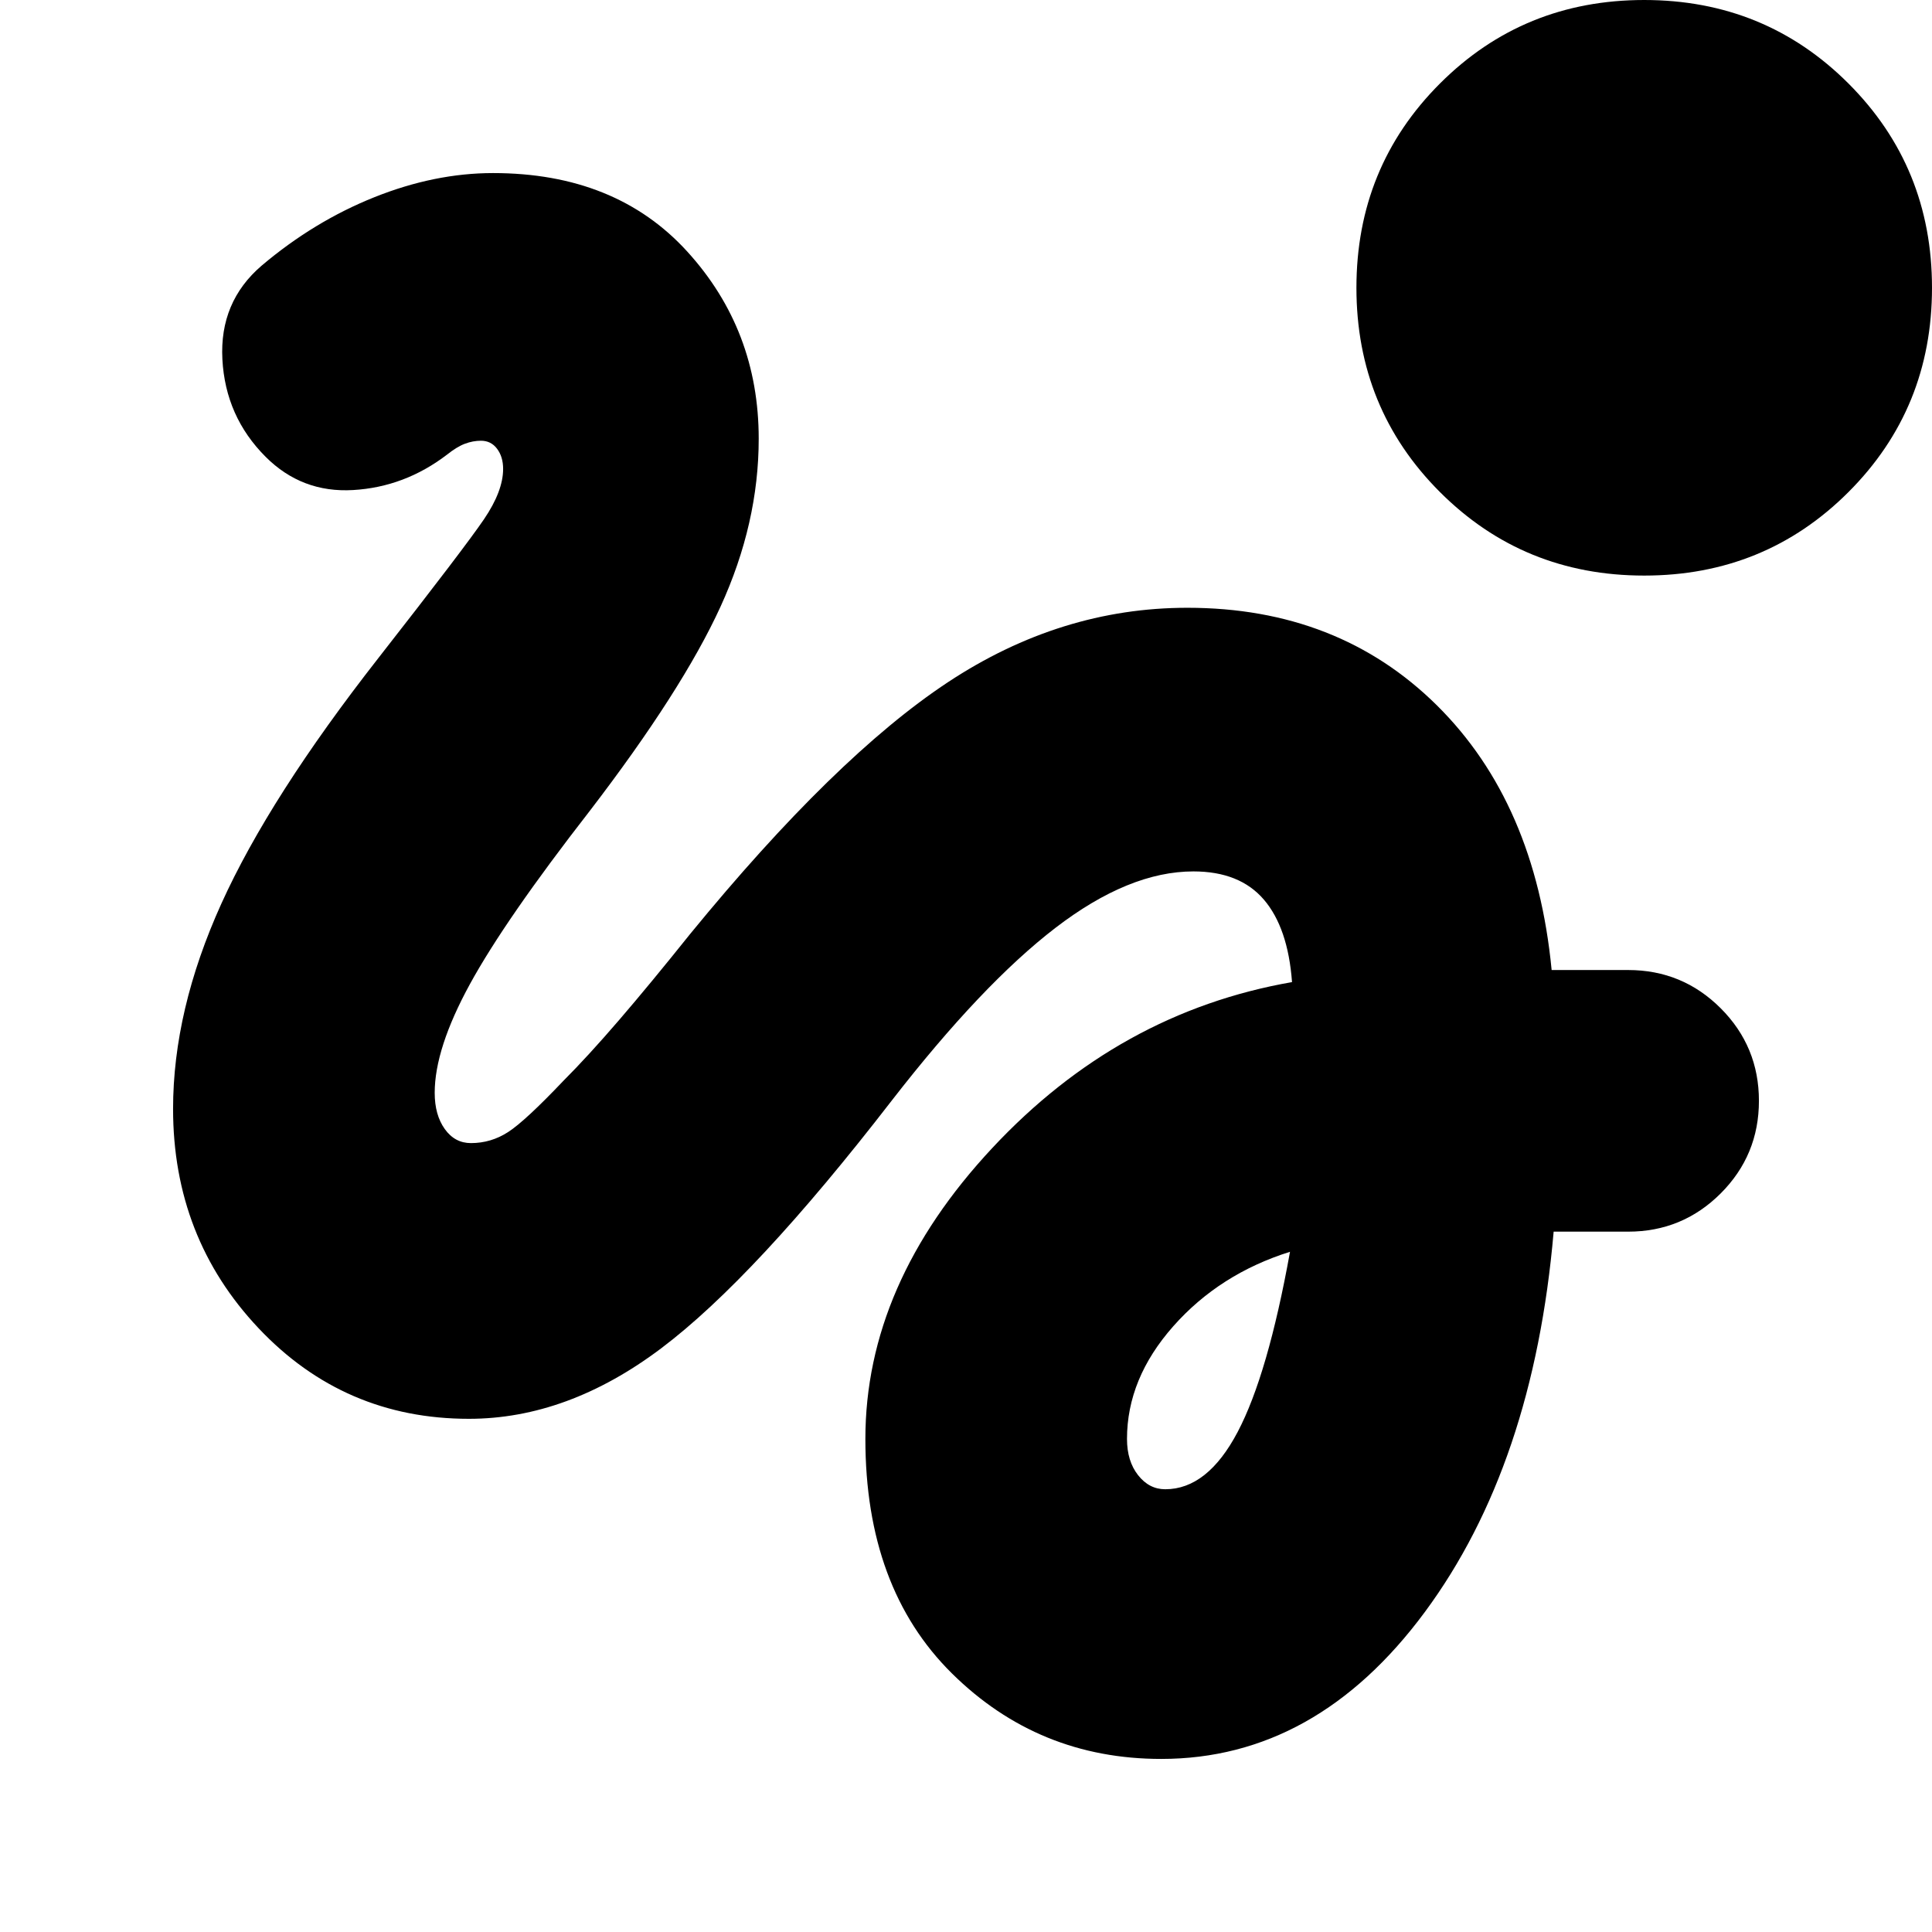 <svg xmlns="http://www.w3.org/2000/svg" height="24" viewBox="0 -960 960 960" width="24"><path d="M817-674q-60 0-101.5-41.5T674-817q0-60 41.5-101.5T817-960q60 0 101.5 41.5T960-817q0 60-41.5 101.5T817-674ZM577-86q-61 0-104-42.5T430-245q0-77 63-144.5T642-472q-2-27-14-41t-35-14q-32 0-68.5 28T443-413q-68 88-114.5 123T233-255q-62 0-104.5-45T86-409q0-49 24-102t78-122q43-55 52.5-69t9.5-25q0-6-3-10t-8-4q-4 0-8 1.5t-9 5.5q-21 16-46.5 17.5T132-733q-20-20-21.5-48.5T130-828q26-22 56-34t59-12q61 0 96.5 39t35.5 93q0 42-19 83.5T293-557q-42 54-59.5 86T216-417q0 11 5 18t13 7q10 0 18.5-5.5T280-423q12-12 27.5-30t35.5-43q72-88 128-125t119-37q75 0 124 48.5T771-478h38q27 0 46 19t19 46q0 27-19 46t-46 19h-37q-10 116-64 189T577-86Zm2-134q21 0 36-28.5t26-89.5q-35 11-58 37t-23 56q0 11 5.5 18t13.5 7Z"/></svg>
